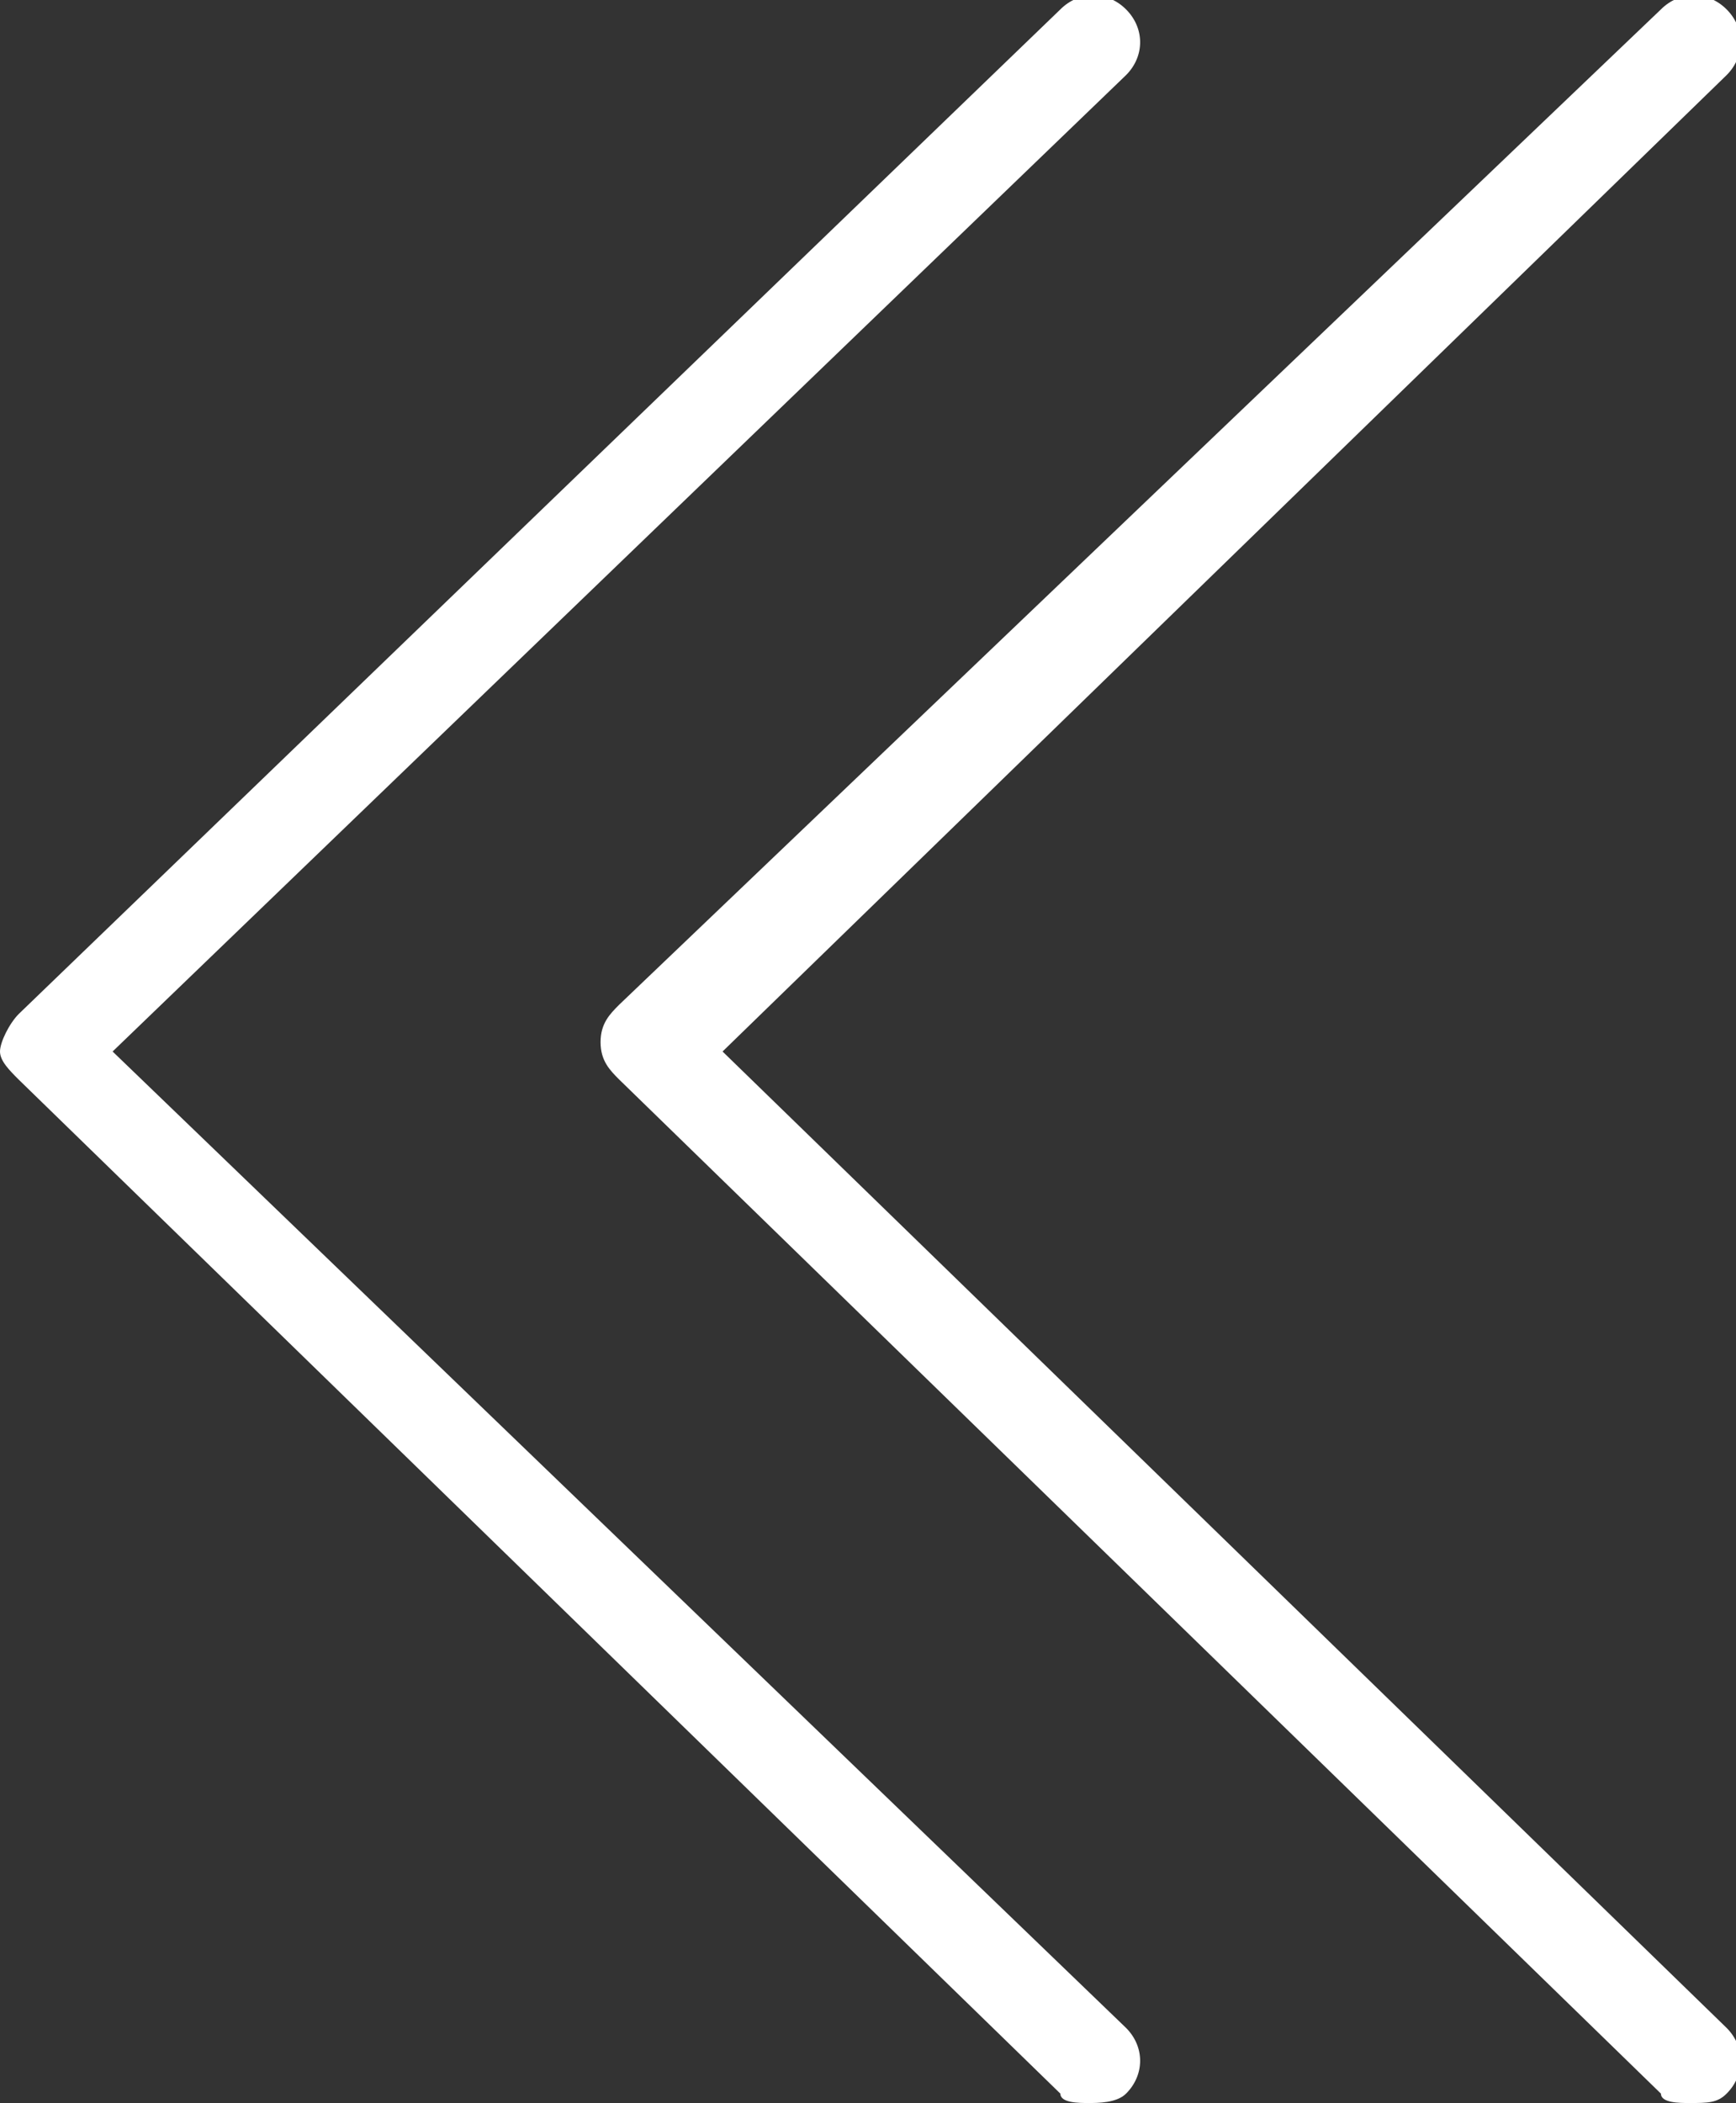 <?xml version="1.0" encoding="utf-8"?>
<!-- Generator: Adobe Illustrator 19.1.1, SVG Export Plug-In . SVG Version: 6.00 Build 0)  -->
<svg version="1.1" id="Capa_1" xmlns="http://www.w3.org/2000/svg" xmlns:xlink="http://www.w3.org/1999/xlink" x="0px" y="0px"
	 viewBox="0 0 18.5 22.4" style="enable-background:new 0 0 18.5 22.4;" xml:space="preserve">
<rect x="0" y="0" width="18.5" height="22.4" fill="#333333" stroke="none"/>
<style type="text/css">
	.st0{fill:#E6224B;}
	.st1{fill:#E6263A;}
	.st2{fill:#E94557;}
	.st3{fill:#D62042;}
	.st4{fill:#D62043;}
	.st5{fill:#E6213D;}
	.st6{fill:#8E1633;}
	.st7{fill:#E62246;}
	.st8{fill:#8C1913;}
	.st9{fill:#FFFFFF;}
</style>
<g>
	<g>
		<path class="st9" d="M11.6,22.4c-0.1,0-0.3,0-0.3-0.1L0.2,11.5C0.1,11.4,0,11.3,0,11.2s0.1-0.3,0.2-0.4L11.3,0.1
			c0.2-0.2,0.5-0.2,0.7,0c0.2,0.2,0.2,0.5,0,0.7L1.2,11.2L12,21.6c0.2,0.2,0.2,0.5,0,0.7C11.9,22.4,11.7,22.4,11.6,22.4z"/>
	</g>
	<g>
		<path class="st9" d="M18,22.4c-0.1,0-0.3,0-0.3-0.1L6.6,11.5c-0.1-0.1-0.2-0.2-0.2-0.4s0.1-0.3,0.2-0.4L17.7,0.1
			c0.2-0.2,0.5-0.2,0.7,0c0.2,0.2,0.2,0.5,0,0.7L7.7,11.2l10.7,10.4c0.2,0.2,0.2,0.5,0,0.7C18.3,22.4,18.2,22.4,18,22.4z"/>
	</g>
</g>
</svg>
